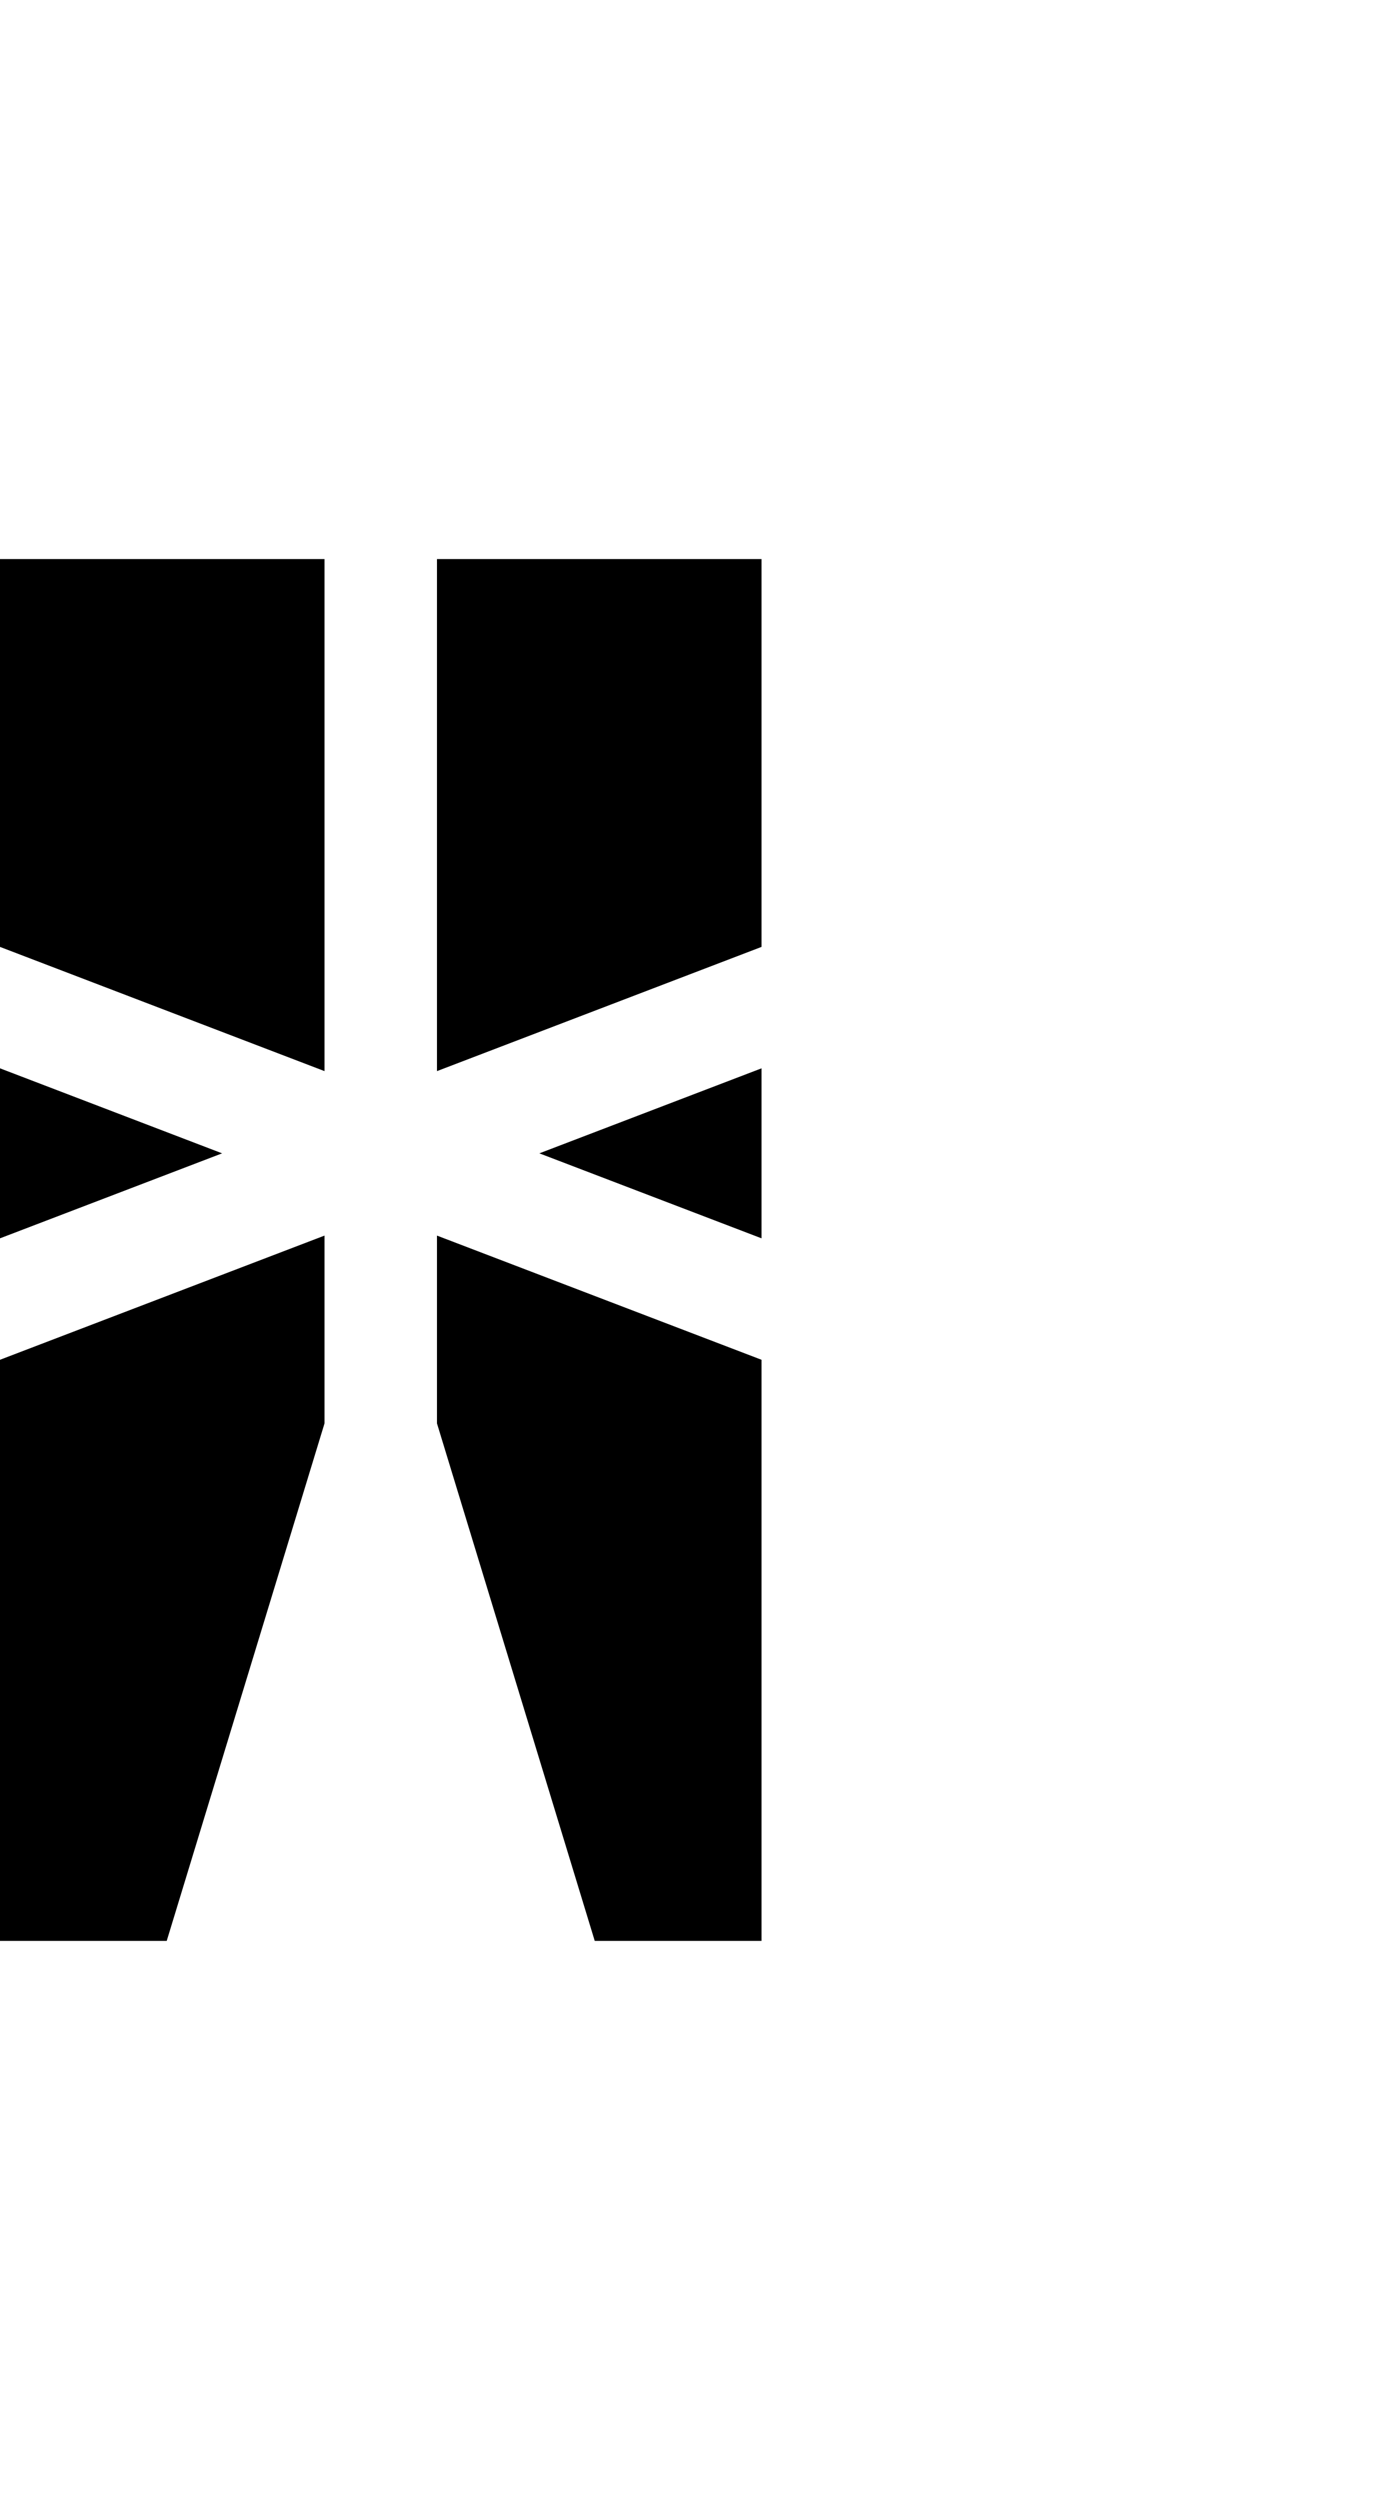 <svg xmlns="http://www.w3.org/2000/svg" width="283" height="512" viewBox="0 0 512 512"><path d="M162.007 250.666v69.585L220.499 512h61.832V296.68Zm120.324-61.977-82.363 31.5 82.363 31.49zm0-44.99V0H162.007v189.723ZM120.314 250.665v69.585L61.81 512H0V296.68ZM0 188.689l82.342 31.5L0 251.68Zm0-44.99V0h120.314v189.723z"/></svg>
